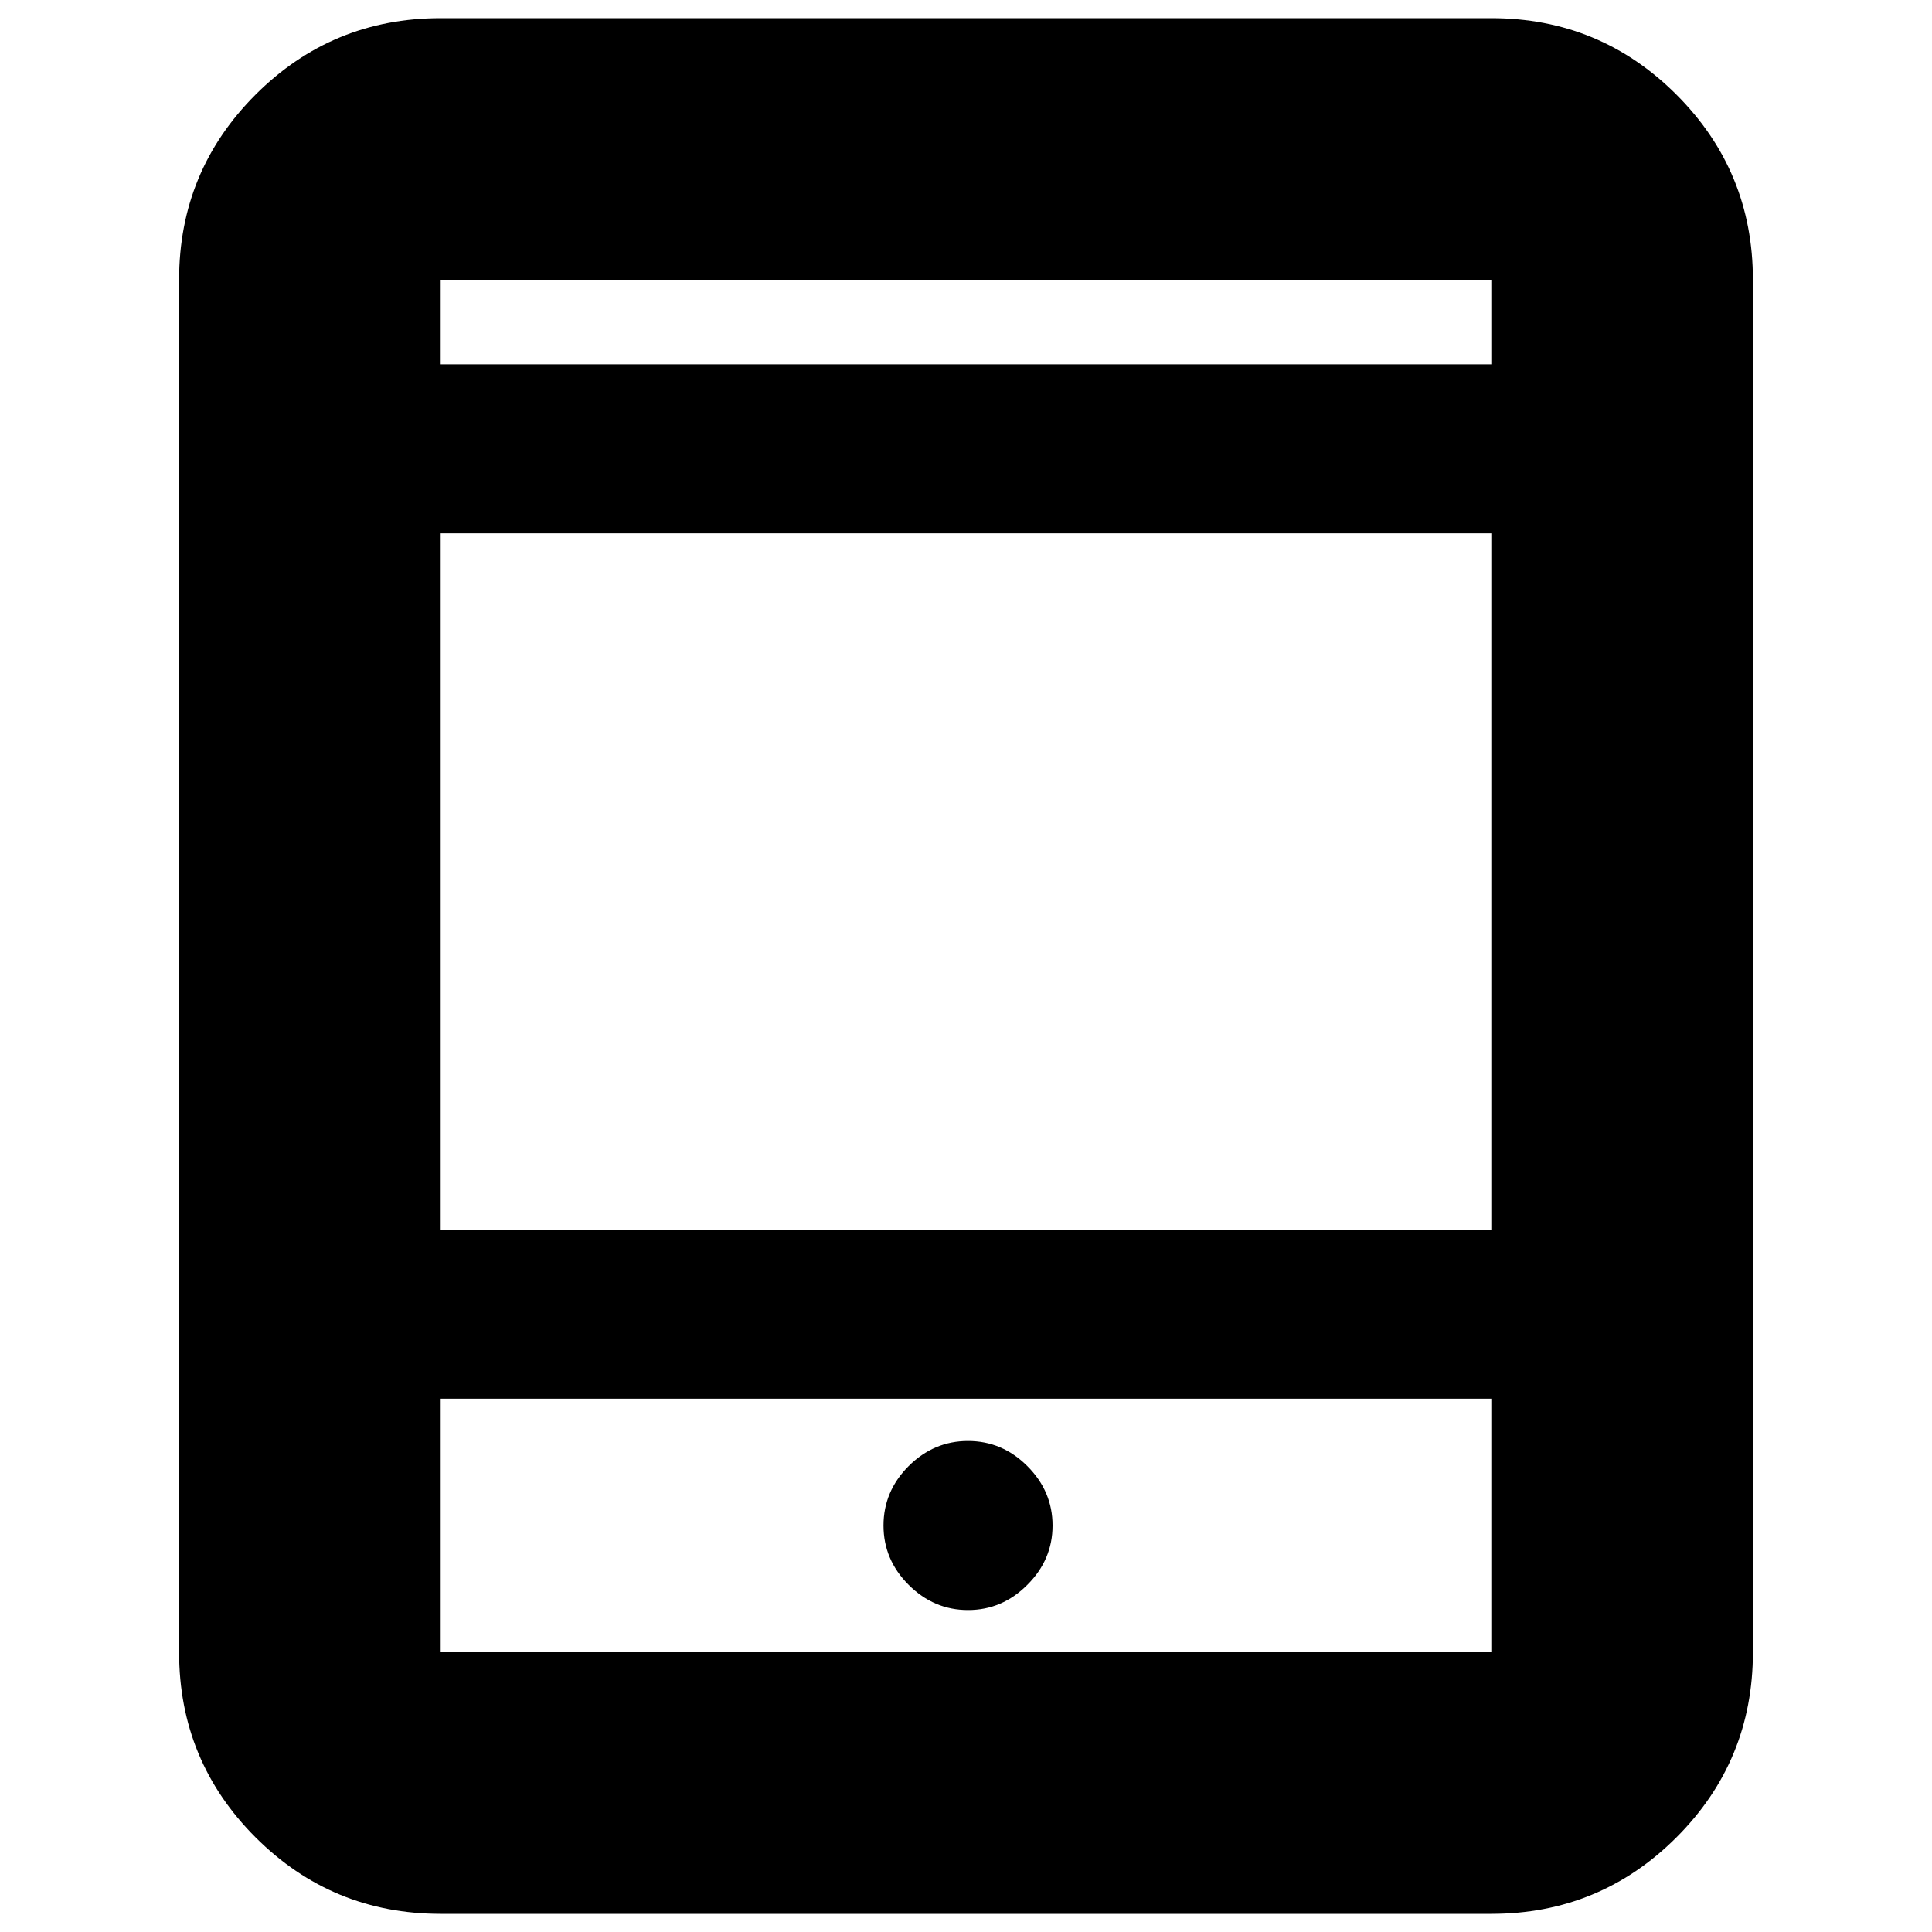 <svg xmlns="http://www.w3.org/2000/svg" height="20" width="20"><path d="M4.562 19.812Q3.438 19.812 2.646 19.021Q1.854 18.229 1.854 17.104V2.896Q1.854 1.771 2.646 0.979Q3.438 0.188 4.562 0.188H15.438Q16.562 0.188 17.354 0.979Q18.146 1.771 18.146 2.896V17.104Q18.146 18.229 17.354 19.021Q16.562 19.812 15.438 19.812ZM4.562 12.729H15.438V5.521H4.562ZM4.562 14.479V17.104Q4.562 17.104 4.562 17.104Q4.562 17.104 4.562 17.104H15.438Q15.438 17.104 15.438 17.104Q15.438 17.104 15.438 17.104V14.479ZM4.562 3.771H15.438V2.896Q15.438 2.896 15.438 2.896Q15.438 2.896 15.438 2.896H4.562Q4.562 2.896 4.562 2.896Q4.562 2.896 4.562 2.896ZM4.562 2.896Q4.562 2.896 4.562 2.896Q4.562 2.896 4.562 2.896V3.771V2.896Q4.562 2.896 4.562 2.896Q4.562 2.896 4.562 2.896ZM4.562 17.104Q4.562 17.104 4.562 17.104Q4.562 17.104 4.562 17.104V14.479V17.104Q4.562 17.104 4.562 17.104Q4.562 17.104 4.562 17.104ZM10.021 16.667Q10.375 16.667 10.635 16.406Q10.896 16.146 10.896 15.792Q10.896 15.438 10.635 15.177Q10.375 14.917 10.021 14.917Q9.667 14.917 9.406 15.177Q9.146 15.438 9.146 15.792Q9.146 16.146 9.406 16.406Q9.667 16.667 10.021 16.667Z"/></svg>